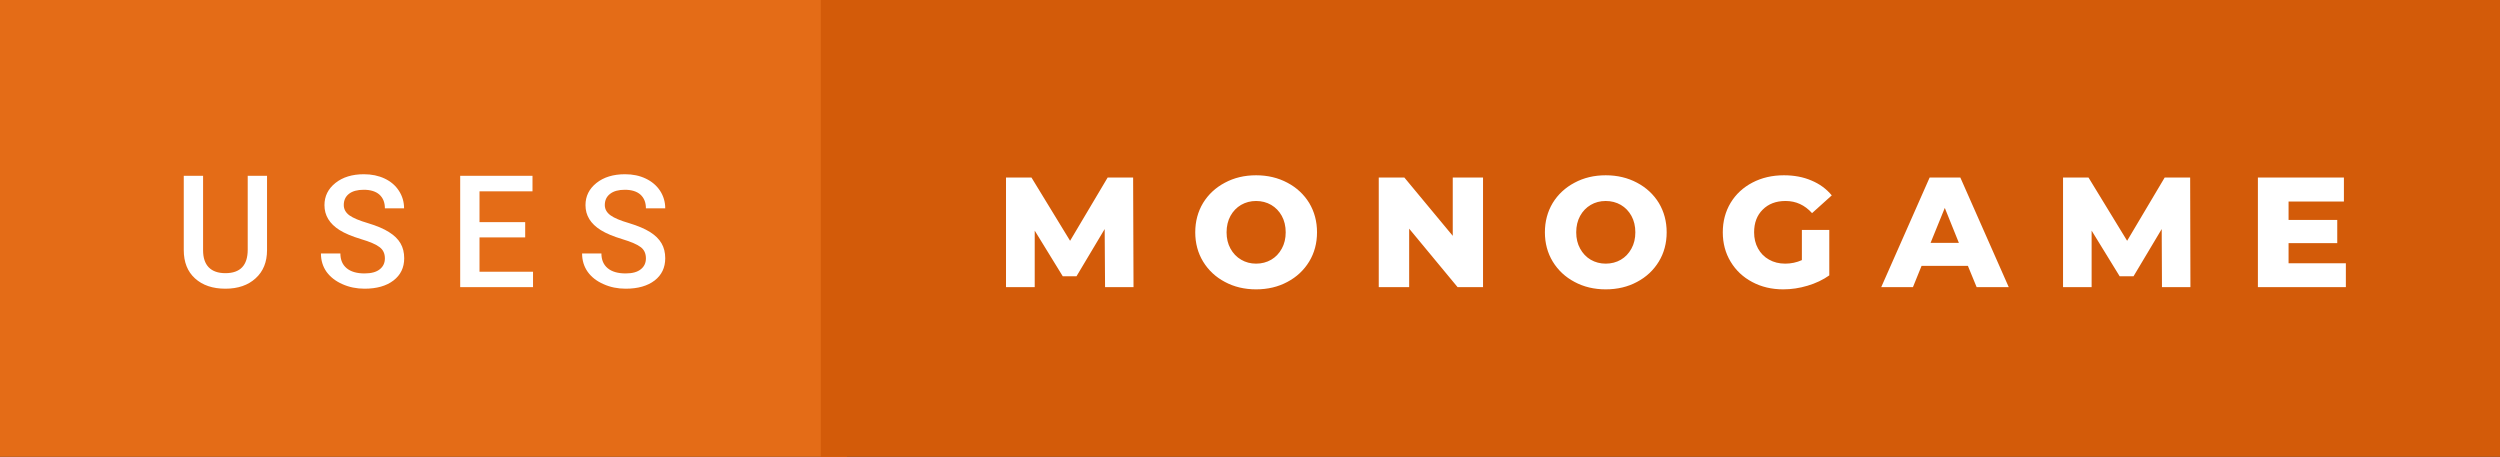 <svg xmlns="http://www.w3.org/2000/svg" width="191.55" height="35" viewBox="0 0 191.55 35"><rect x="0" y="0" width="191.55" height="35" fill="#333333" stroke="none"/><rect class="svg__rect" x="0" y="0" width="64.89" height="35" fill="#E46C17"/><rect class="svg__rect" x="62.89" y="0" width="128.66" height="35" fill="#D35B09"/><path class="svg__text" d="M14.08 19.16L14.08 19.16L14.08 13.47L15.56 13.47L15.56 19.18Q15.56 20.03 15.99 20.48Q16.43 20.93 17.27 20.93L17.27 20.93Q18.98 20.93 18.98 19.13L18.98 19.13L18.98 13.47L20.46 13.47L20.46 19.17Q20.46 20.53 19.59 21.32Q18.72 22.12 17.27 22.12L17.27 22.12Q15.81 22.12 14.94 21.33Q14.08 20.55 14.08 19.16ZM24.59 19.42L24.59 19.42L26.08 19.42Q26.08 20.15 26.56 20.55Q27.04 20.95 27.93 20.95L27.93 20.95Q28.71 20.95 29.10 20.63Q29.49 20.32 29.49 19.80L29.49 19.80Q29.49 19.24 29.09 18.94Q28.70 18.63 27.66 18.32Q26.63 18.01 26.02 17.63L26.02 17.63Q24.86 16.90 24.86 15.72L24.86 15.72Q24.86 14.69 25.70 14.02Q26.54 13.35 27.88 13.35L27.88 13.35Q28.77 13.35 29.47 13.68Q30.17 14.01 30.56 14.61Q30.96 15.22 30.96 15.96L30.96 15.96L29.49 15.96Q29.49 15.29 29.07 14.91Q28.65 14.54 27.87 14.54L27.87 14.54Q27.14 14.54 26.74 14.85Q26.34 15.16 26.34 15.71L26.34 15.71Q26.34 16.18 26.77 16.50Q27.21 16.81 28.20 17.10Q29.20 17.40 29.80 17.78Q30.41 18.16 30.69 18.65Q30.97 19.13 30.97 19.79L30.97 19.79Q30.97 20.86 30.15 21.49Q29.33 22.12 27.93 22.12L27.93 22.12Q27.01 22.12 26.23 21.77Q25.46 21.43 25.02 20.83Q24.59 20.22 24.59 19.42ZM40.84 22L35.26 22L35.26 13.47L40.80 13.47L40.80 14.66L36.74 14.66L36.74 17.02L40.24 17.02L40.24 18.19L36.74 18.19L36.74 20.82L40.84 20.82L40.84 22ZM44.60 19.42L44.60 19.42L46.08 19.42Q46.08 20.15 46.56 20.55Q47.04 20.95 47.94 20.95L47.94 20.95Q48.71 20.95 49.10 20.63Q49.49 20.32 49.49 19.80L49.49 19.80Q49.49 19.24 49.10 18.94Q48.70 18.63 47.67 18.32Q46.64 18.01 46.03 17.63L46.03 17.63Q44.86 16.90 44.86 15.72L44.86 15.72Q44.86 14.69 45.70 14.02Q46.54 13.35 47.89 13.35L47.89 13.35Q48.78 13.35 49.47 13.68Q50.17 14.01 50.57 14.61Q50.97 15.22 50.97 15.96L50.97 15.96L49.49 15.96Q49.49 15.29 49.07 14.91Q48.65 14.54 47.87 14.54L47.87 14.54Q47.15 14.54 46.75 14.85Q46.34 15.16 46.34 15.71L46.34 15.71Q46.34 16.18 46.78 16.50Q47.21 16.81 48.21 17.10Q49.20 17.40 49.81 17.78Q50.41 18.16 50.69 18.65Q50.97 19.13 50.97 19.79L50.97 19.79Q50.97 20.86 50.16 21.49Q49.34 22.12 47.94 22.12L47.94 22.12Q47.01 22.12 46.24 21.77Q45.46 21.43 45.03 20.83Q44.60 20.22 44.60 19.42Z" fill="#FFFFFF"/><path class="svg__text" d="M79.28 22L77.08 22L77.08 13.60L79.03 13.60L81.99 18.45L84.87 13.60L86.82 13.60L86.85 22L84.67 22L84.64 17.55L82.48 21.17L81.43 21.17L79.28 17.67L79.28 22ZM91.58 17.80L91.58 17.80Q91.58 16.55 92.18 15.55Q92.79 14.56 93.85 14.00Q94.91 13.43 96.24 13.43L96.24 13.43Q97.57 13.43 98.64 14.00Q99.70 14.56 100.31 15.55Q100.91 16.55 100.91 17.80L100.91 17.80Q100.91 19.05 100.31 20.04Q99.70 21.04 98.64 21.60Q97.58 22.17 96.24 22.17L96.24 22.17Q94.91 22.17 93.85 21.60Q92.79 21.04 92.18 20.04Q91.58 19.05 91.58 17.80ZM93.98 17.80L93.98 17.80Q93.98 18.51 94.28 19.05Q94.58 19.60 95.10 19.90Q95.61 20.20 96.24 20.20L96.24 20.20Q96.88 20.20 97.40 19.90Q97.91 19.60 98.21 19.05Q98.51 18.51 98.51 17.80L98.51 17.80Q98.51 17.09 98.21 16.54Q97.91 16 97.40 15.70Q96.88 15.40 96.24 15.40L96.24 15.40Q95.61 15.40 95.09 15.70Q94.58 16 94.28 16.54Q93.98 17.09 93.98 17.80ZM107.97 22L105.64 22L105.64 13.60L107.60 13.60L111.31 18.07L111.31 13.60L113.63 13.60L113.63 22L111.68 22L107.97 17.52L107.97 22ZM118.37 17.80L118.37 17.80Q118.37 16.55 118.97 15.55Q119.58 14.56 120.64 14.00Q121.70 13.43 123.03 13.43L123.03 13.43Q124.36 13.43 125.43 14.00Q126.49 14.56 127.10 15.55Q127.70 16.55 127.70 17.80L127.70 17.80Q127.70 19.05 127.10 20.04Q126.49 21.04 125.43 21.60Q124.37 22.17 123.03 22.17L123.03 22.17Q121.70 22.17 120.64 21.60Q119.58 21.04 118.97 20.04Q118.37 19.05 118.37 17.80ZM120.77 17.80L120.77 17.80Q120.77 18.51 121.07 19.05Q121.37 19.60 121.88 19.90Q122.40 20.20 123.03 20.20L123.03 20.20Q123.67 20.20 124.19 19.90Q124.70 19.60 125.00 19.05Q125.30 18.51 125.30 17.80L125.30 17.80Q125.30 17.09 125.00 16.54Q124.70 16 124.19 15.70Q123.67 15.40 123.03 15.40L123.03 15.40Q122.39 15.40 121.88 15.70Q121.37 16 121.07 16.54Q120.77 17.09 120.77 17.80ZM132.00 17.80L132.00 17.80Q132.00 16.54 132.60 15.54Q133.20 14.55 134.27 13.99Q135.34 13.43 136.68 13.43L136.68 13.43Q137.86 13.43 138.79 13.83Q139.73 14.22 140.35 14.97L140.35 14.97L138.84 16.33Q138.00 15.40 136.82 15.40L136.82 15.40Q136.81 15.40 136.80 15.40L136.80 15.40Q135.72 15.40 135.06 16.06Q134.40 16.71 134.40 17.80L134.40 17.80Q134.40 18.50 134.70 19.04Q135.00 19.59 135.54 19.89Q136.08 20.20 136.78 20.20L136.78 20.20Q137.46 20.20 138.06 19.93L138.06 19.93L138.06 17.62L140.16 17.62L140.16 21.10Q139.44 21.61 138.50 21.89Q137.57 22.17 136.63 22.17L136.63 22.17Q135.31 22.17 134.26 21.61Q133.20 21.05 132.60 20.05Q132.00 19.06 132.00 17.80ZM146.57 22L144.14 22L147.85 13.60L150.20 13.60L153.91 22L151.45 22L150.78 20.37L147.23 20.37L146.57 22ZM149.01 15.93L147.92 18.61L150.09 18.61L149.01 15.93ZM160.26 22L158.07 22L158.07 13.60L160.02 13.60L162.98 18.45L165.86 13.60L167.81 13.60L167.83 22L165.65 22L165.63 17.55L163.47 21.17L162.41 21.17L160.26 17.67L160.26 22ZM179.74 22L173.00 22L173.00 13.60L179.59 13.60L179.59 15.44L175.35 15.44L175.35 16.85L179.08 16.85L179.08 18.63L175.35 18.63L175.35 20.17L179.74 20.17L179.74 22Z" fill="#FFFFFF" x="75.89"/></svg>